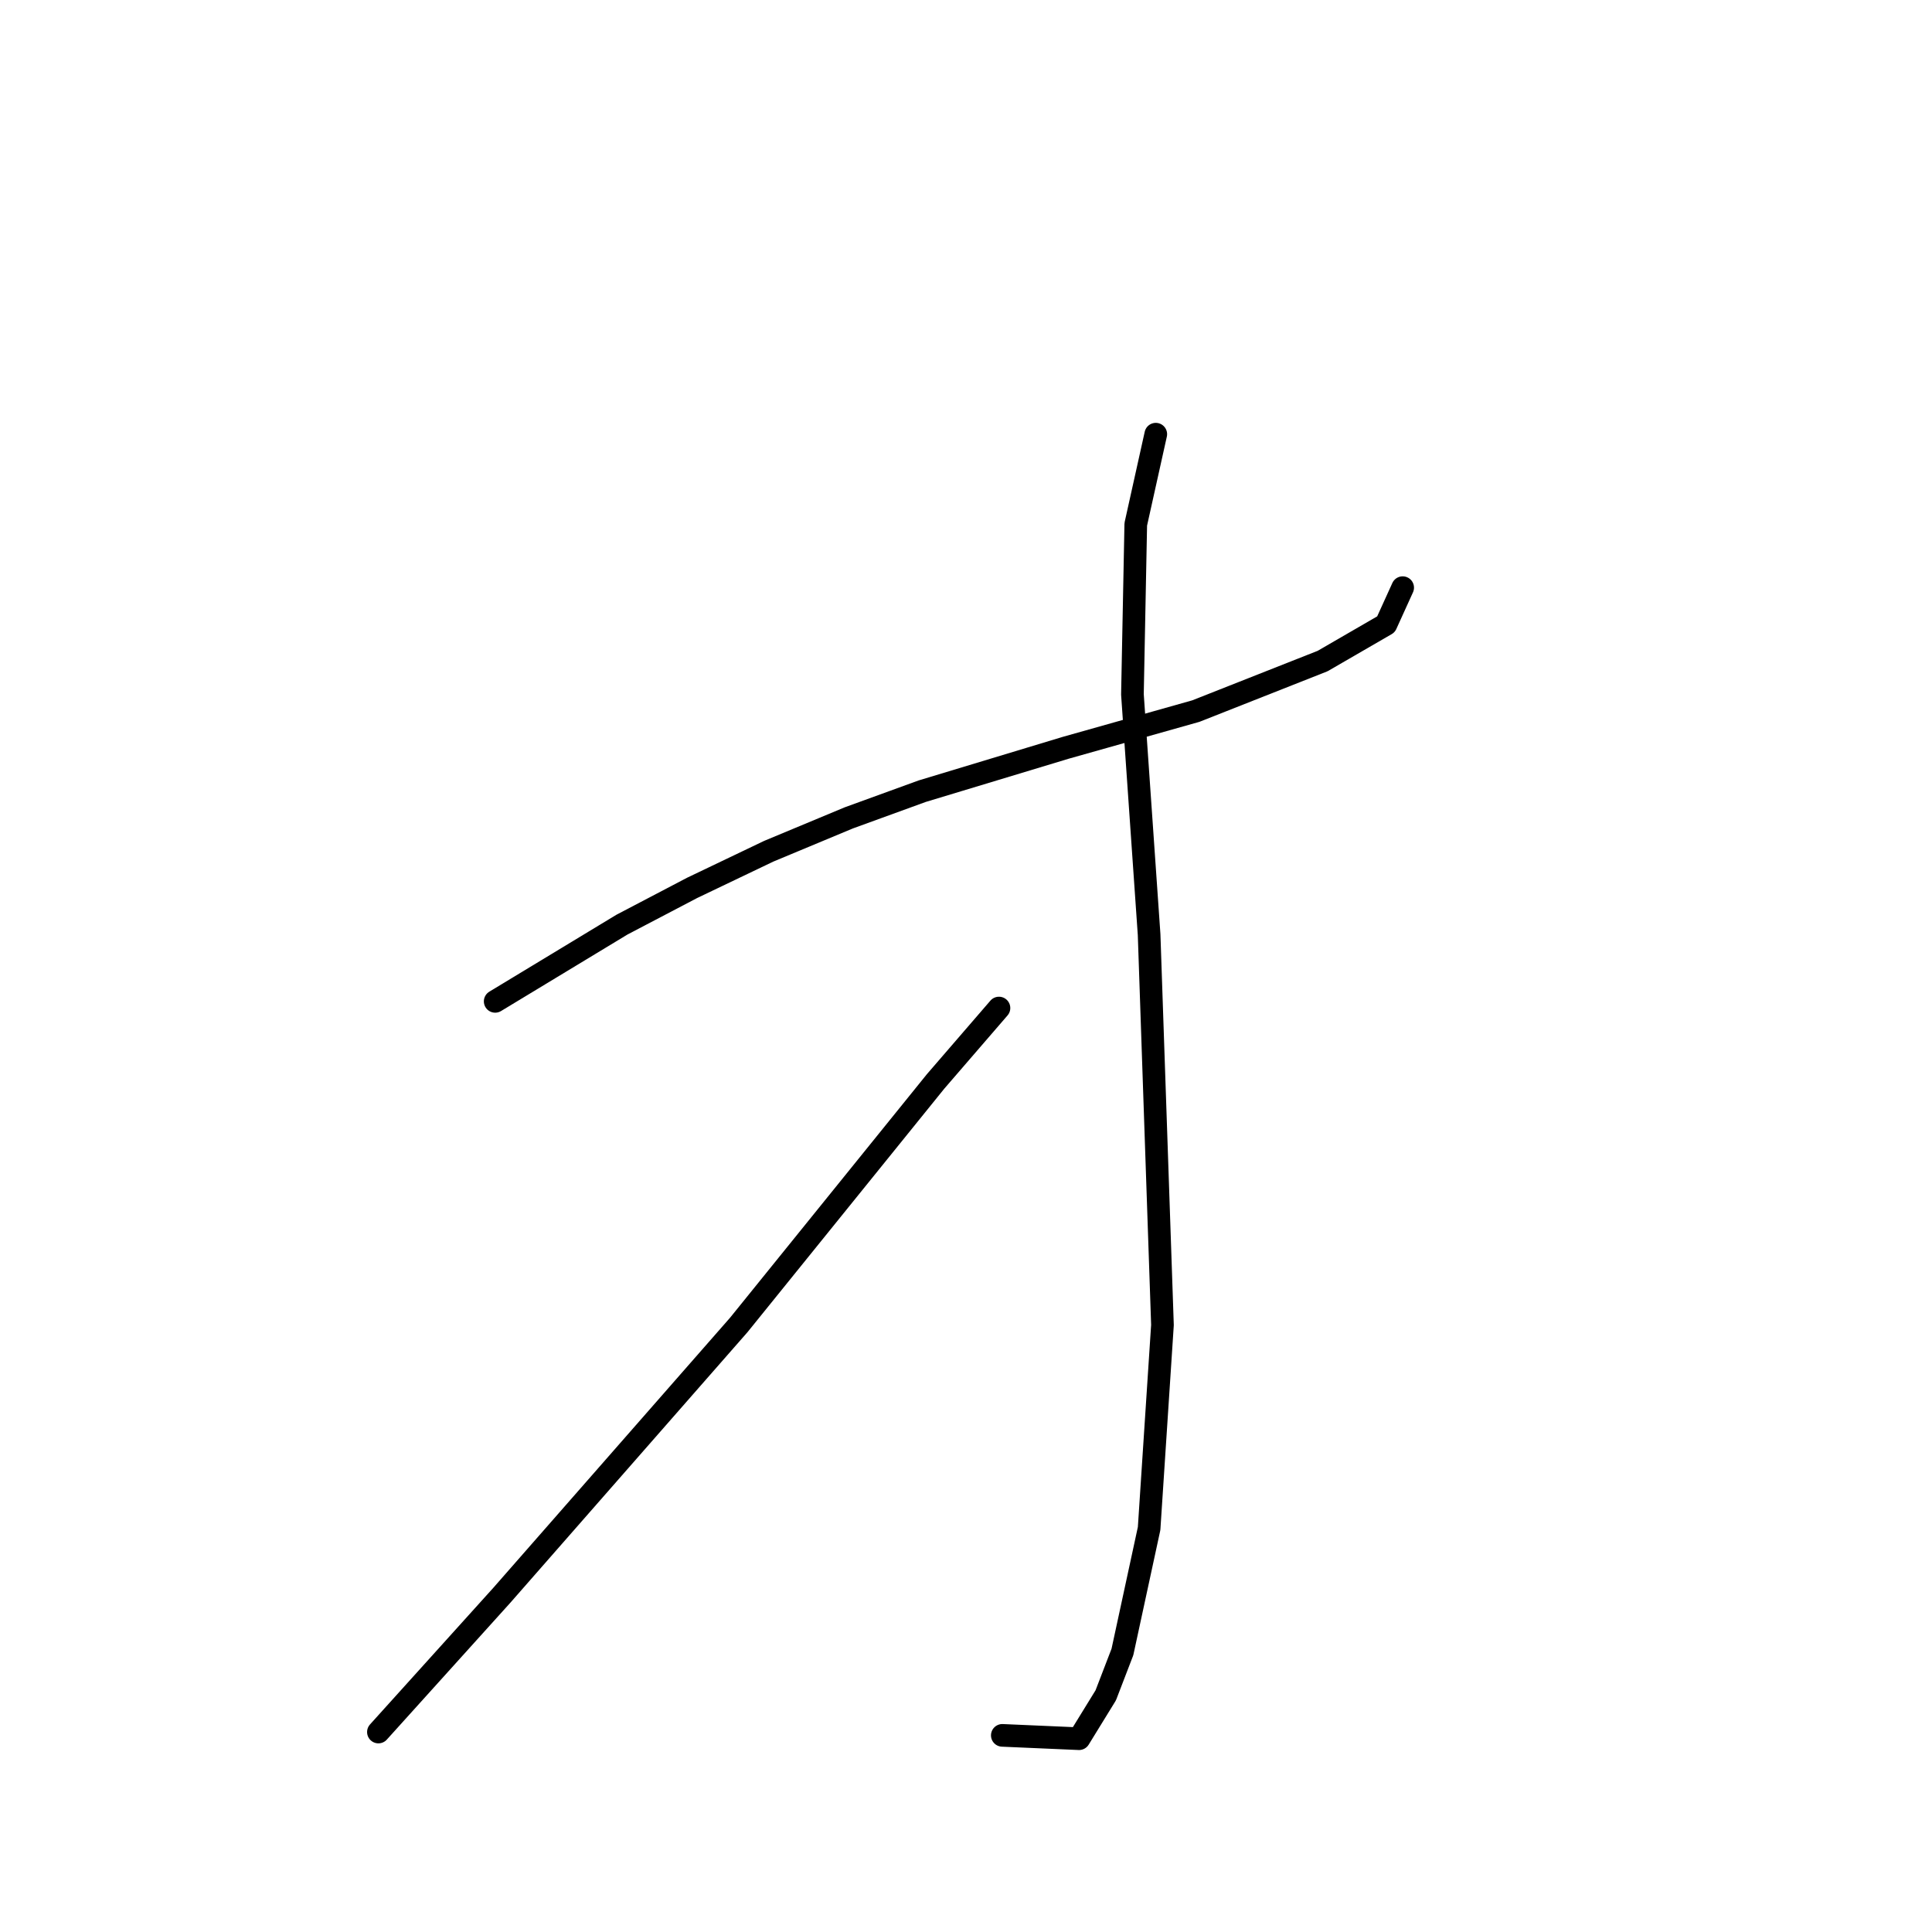 <?xml version="1.0" standalone="no"?>
    <svg width="256" height="256" xmlns="http://www.w3.org/2000/svg" version="1.1">
    <polyline stroke="black" stroke-width="3" stroke-linecap="round" fill="transparent" stroke-linejoin="round" points="65.614 132.686 82.414 122.518 91.697 117.655 101.865 112.792 112.476 108.371 122.201 104.835 141.211 99.087 158.453 94.224 175.252 87.593 183.651 82.73 185.862 77.867 185.862 77.867 " />
        <polyline stroke="black" stroke-width="3" stroke-linecap="round" fill="transparent" stroke-linejoin="round" points="153.147 57.531 150.495 69.468 150.053 92.014 152.263 123.844 154.032 175.568 152.263 202.536 148.727 218.893 146.516 224.64 142.979 230.387 132.811 229.945 132.811 229.945 " />
        <polyline stroke="black" stroke-width="3" stroke-linecap="round" fill="transparent" stroke-linejoin="round" points="132.369 133.57 123.97 143.296 97.887 175.568 66.499 211.377 50.141 229.503 50.141 229.503 " />
        </svg>